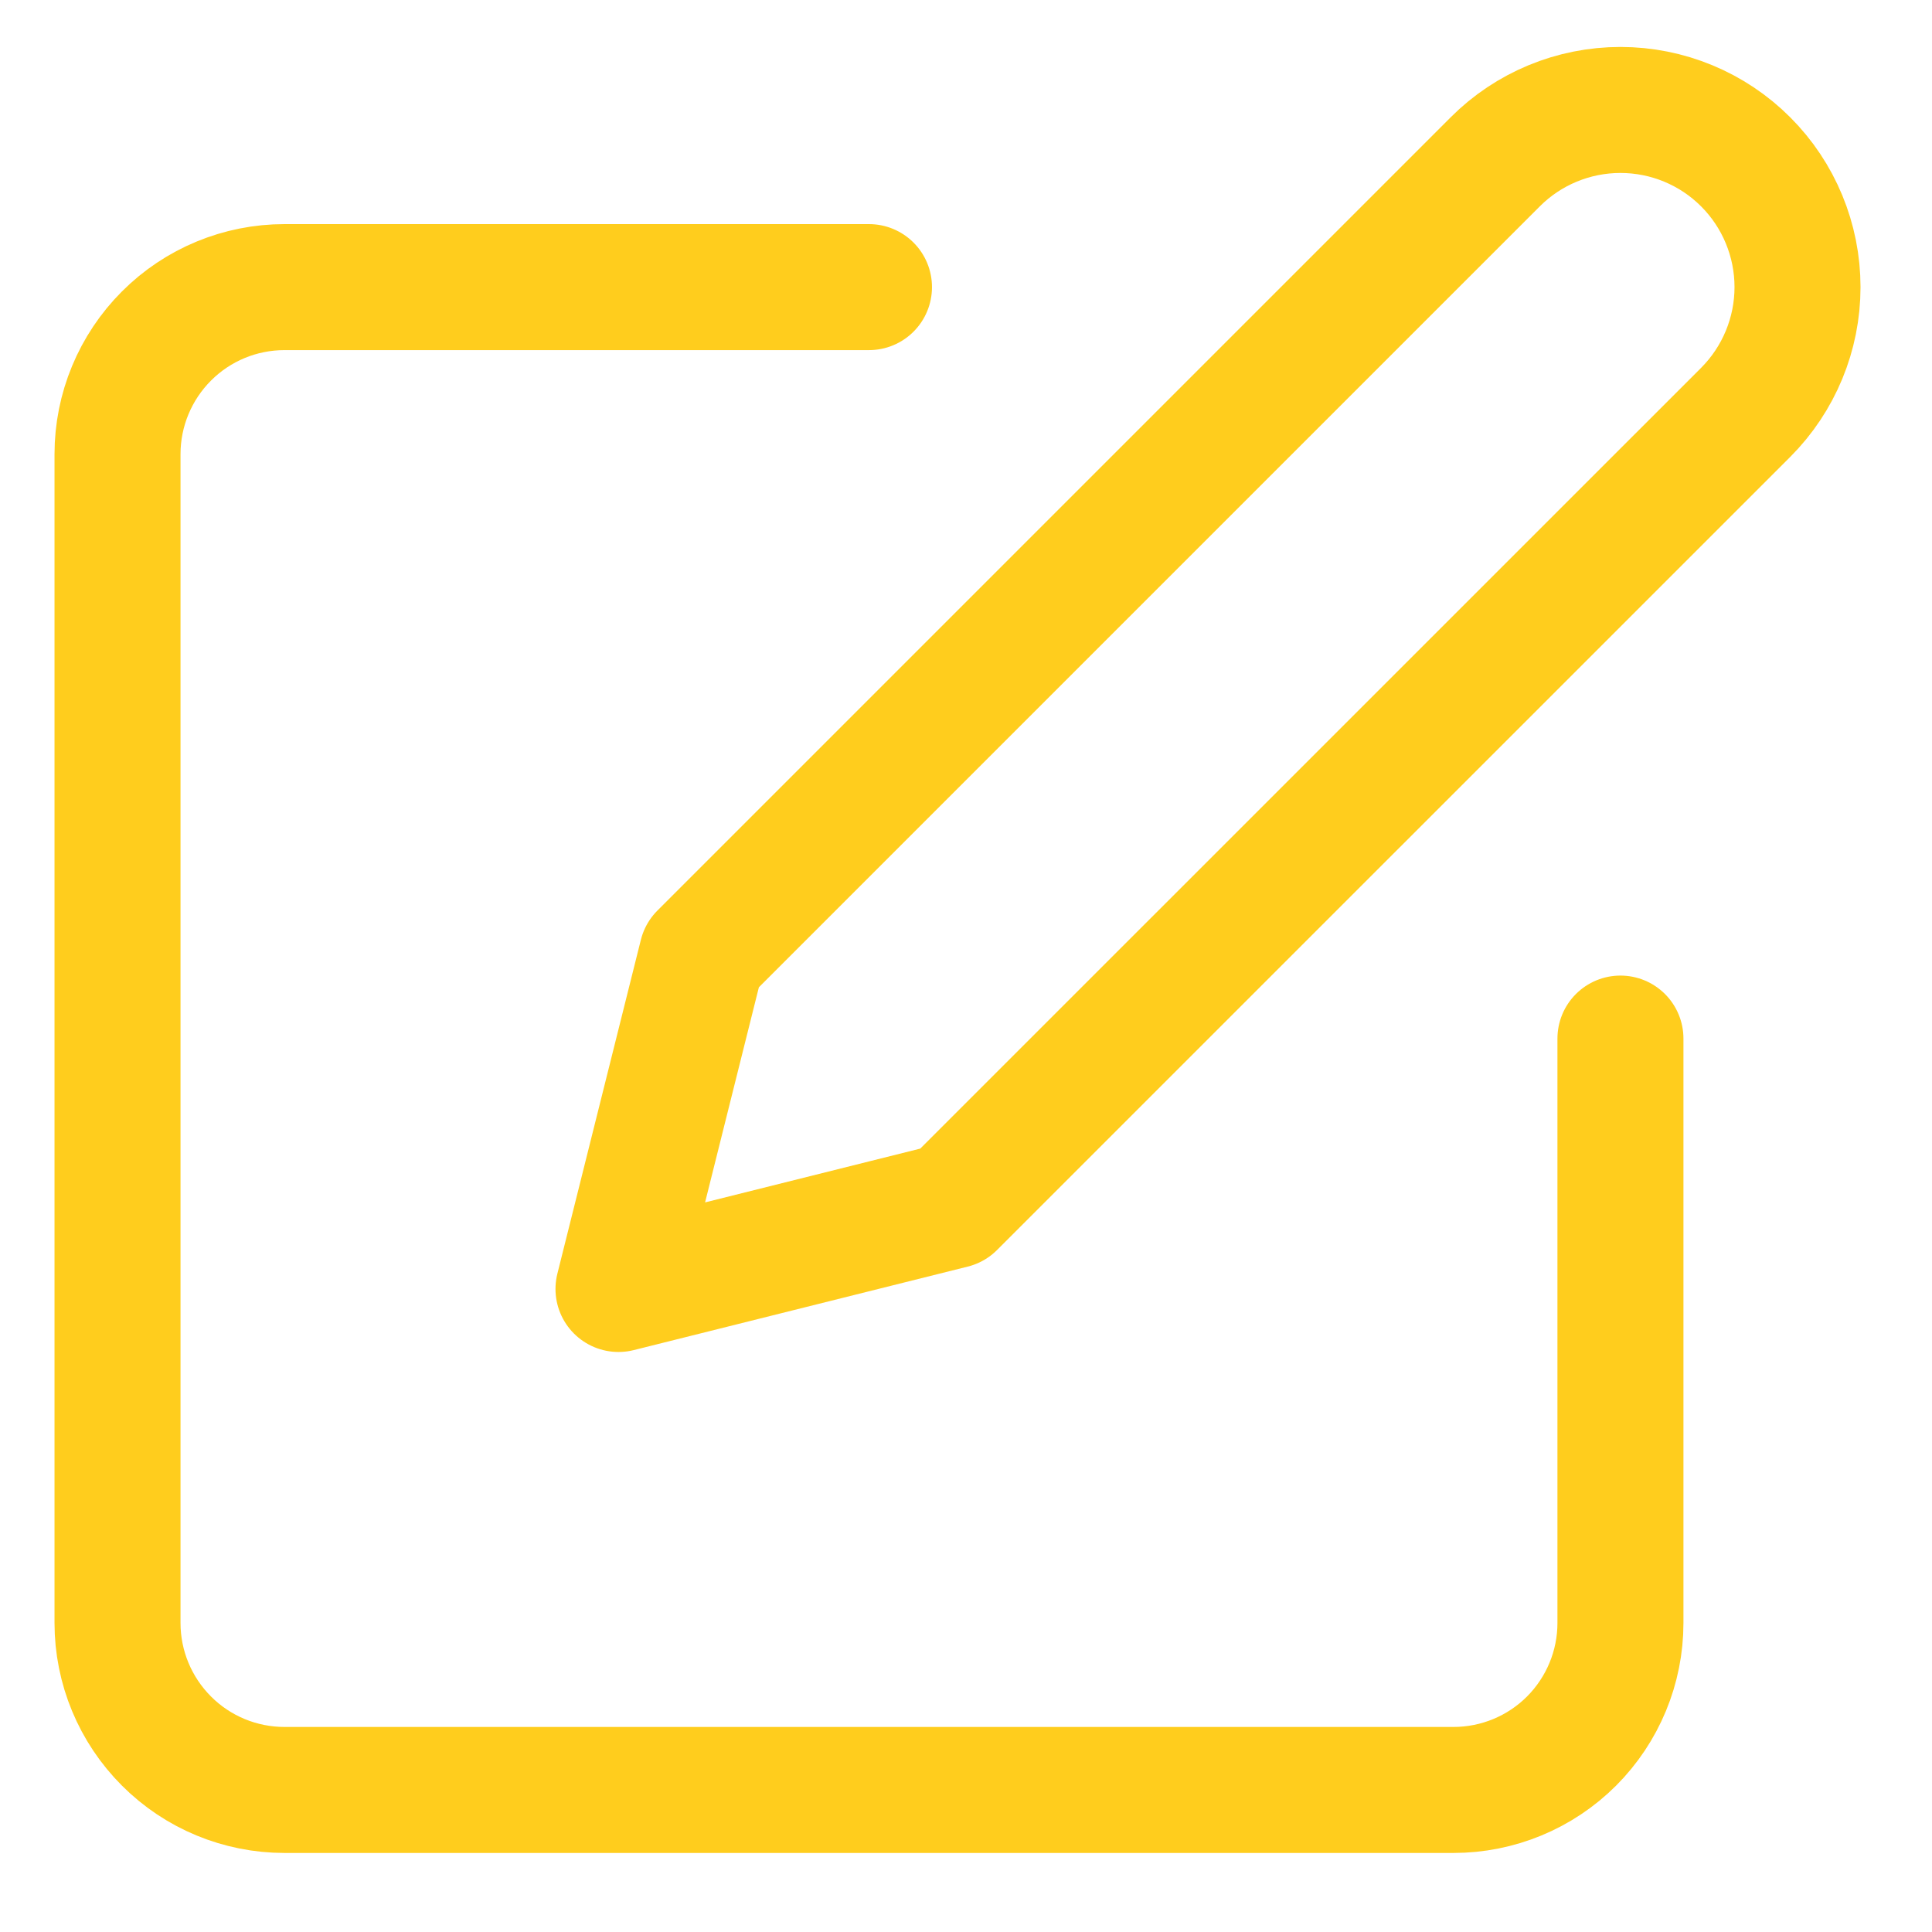 <svg width="23" height="23" viewBox="0 0 23 23" fill="none" xmlns="http://www.w3.org/2000/svg">
<g id="&#240;&#159;&#166;&#134; icon &#34;edit&#34;">
<path id="Vector" d="M10.345 3.418H3.387C2.86 3.418 2.354 3.627 1.982 4C1.609 4.373 1.399 4.879 1.399 5.406V19.321C1.399 19.849 1.609 20.354 1.982 20.727C2.354 21.1 2.86 21.309 3.387 21.309H17.303C17.83 21.309 18.336 21.1 18.709 20.727C19.081 20.354 19.291 19.849 19.291 19.321V12.364" stroke="#FFCD1D" stroke-width="1.5" stroke-linecap="round" stroke-linejoin="round"/>
<path id="Vector_2" d="M17.8 1.927C18.195 1.531 18.732 1.309 19.291 1.309C19.85 1.309 20.387 1.531 20.782 1.927C21.177 2.322 21.399 2.859 21.399 3.418C21.399 3.977 21.177 4.513 20.782 4.909L11.339 14.351L7.363 15.345L8.357 11.37L17.8 1.927Z" stroke="#FFCD1D" stroke-width="1.5" stroke-linecap="round" stroke-linejoin="round"/>
</g>
</svg>
